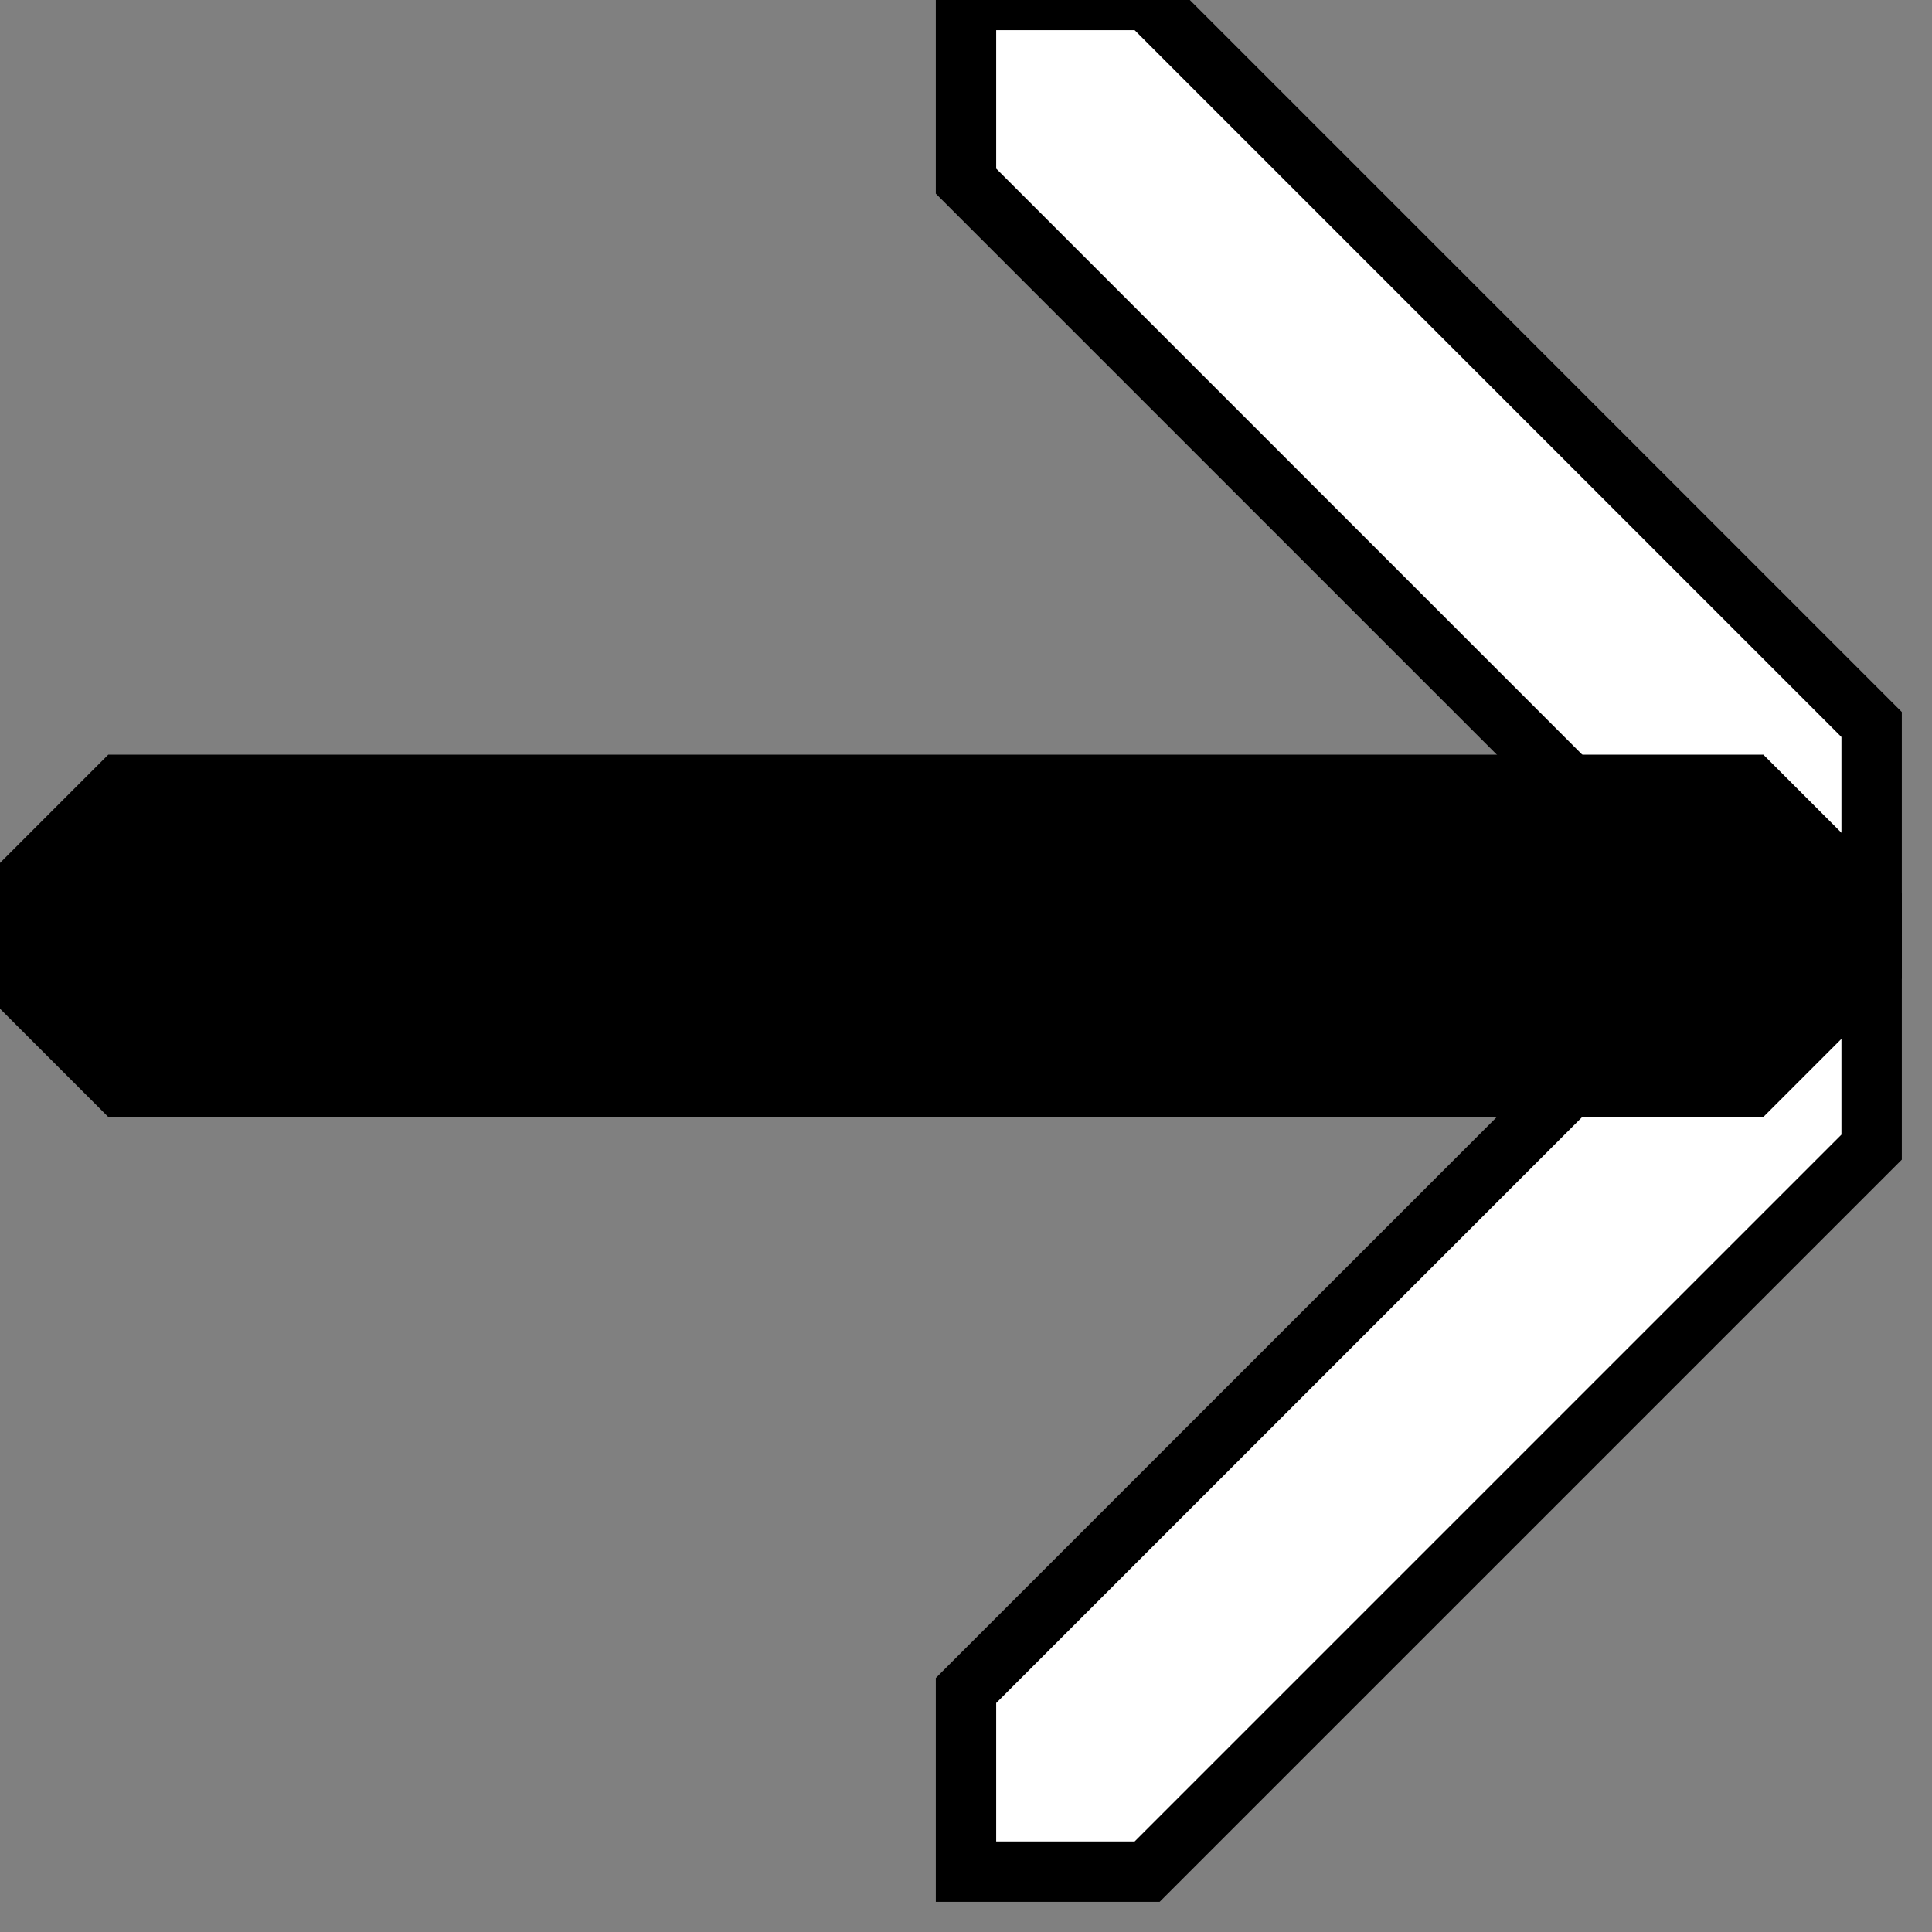 <svg width="32" height="32">
  <rect width="100%" height="100%" fill="#808080" stroke="none"/>
  <g>
    <!-- Track -->
    <path stroke-width="1" stroke="rgb(0,0,0)" fill="rgb(255,255,255)" d="M 28,16 L 31,16 L 31,19 L 19,31 L 16,31 L 16,28 z " />
    <path stroke-width="1" stroke="rgb(0,0,0)" fill="rgb(255,255,255)" d="M 16,0 L 16,3 L 28,15 L 31,15 L 31,12 L 19,0 z " />
    <path stroke-width="1" stroke="rgb(0,0,0)" fill="rgb(0,0,0)" d="M 0,15 L 2,13 L 29,13 L 31,15 L 31,16 L 29,18 L 2,18 L 0,16 z " />
  </g>
</svg>



